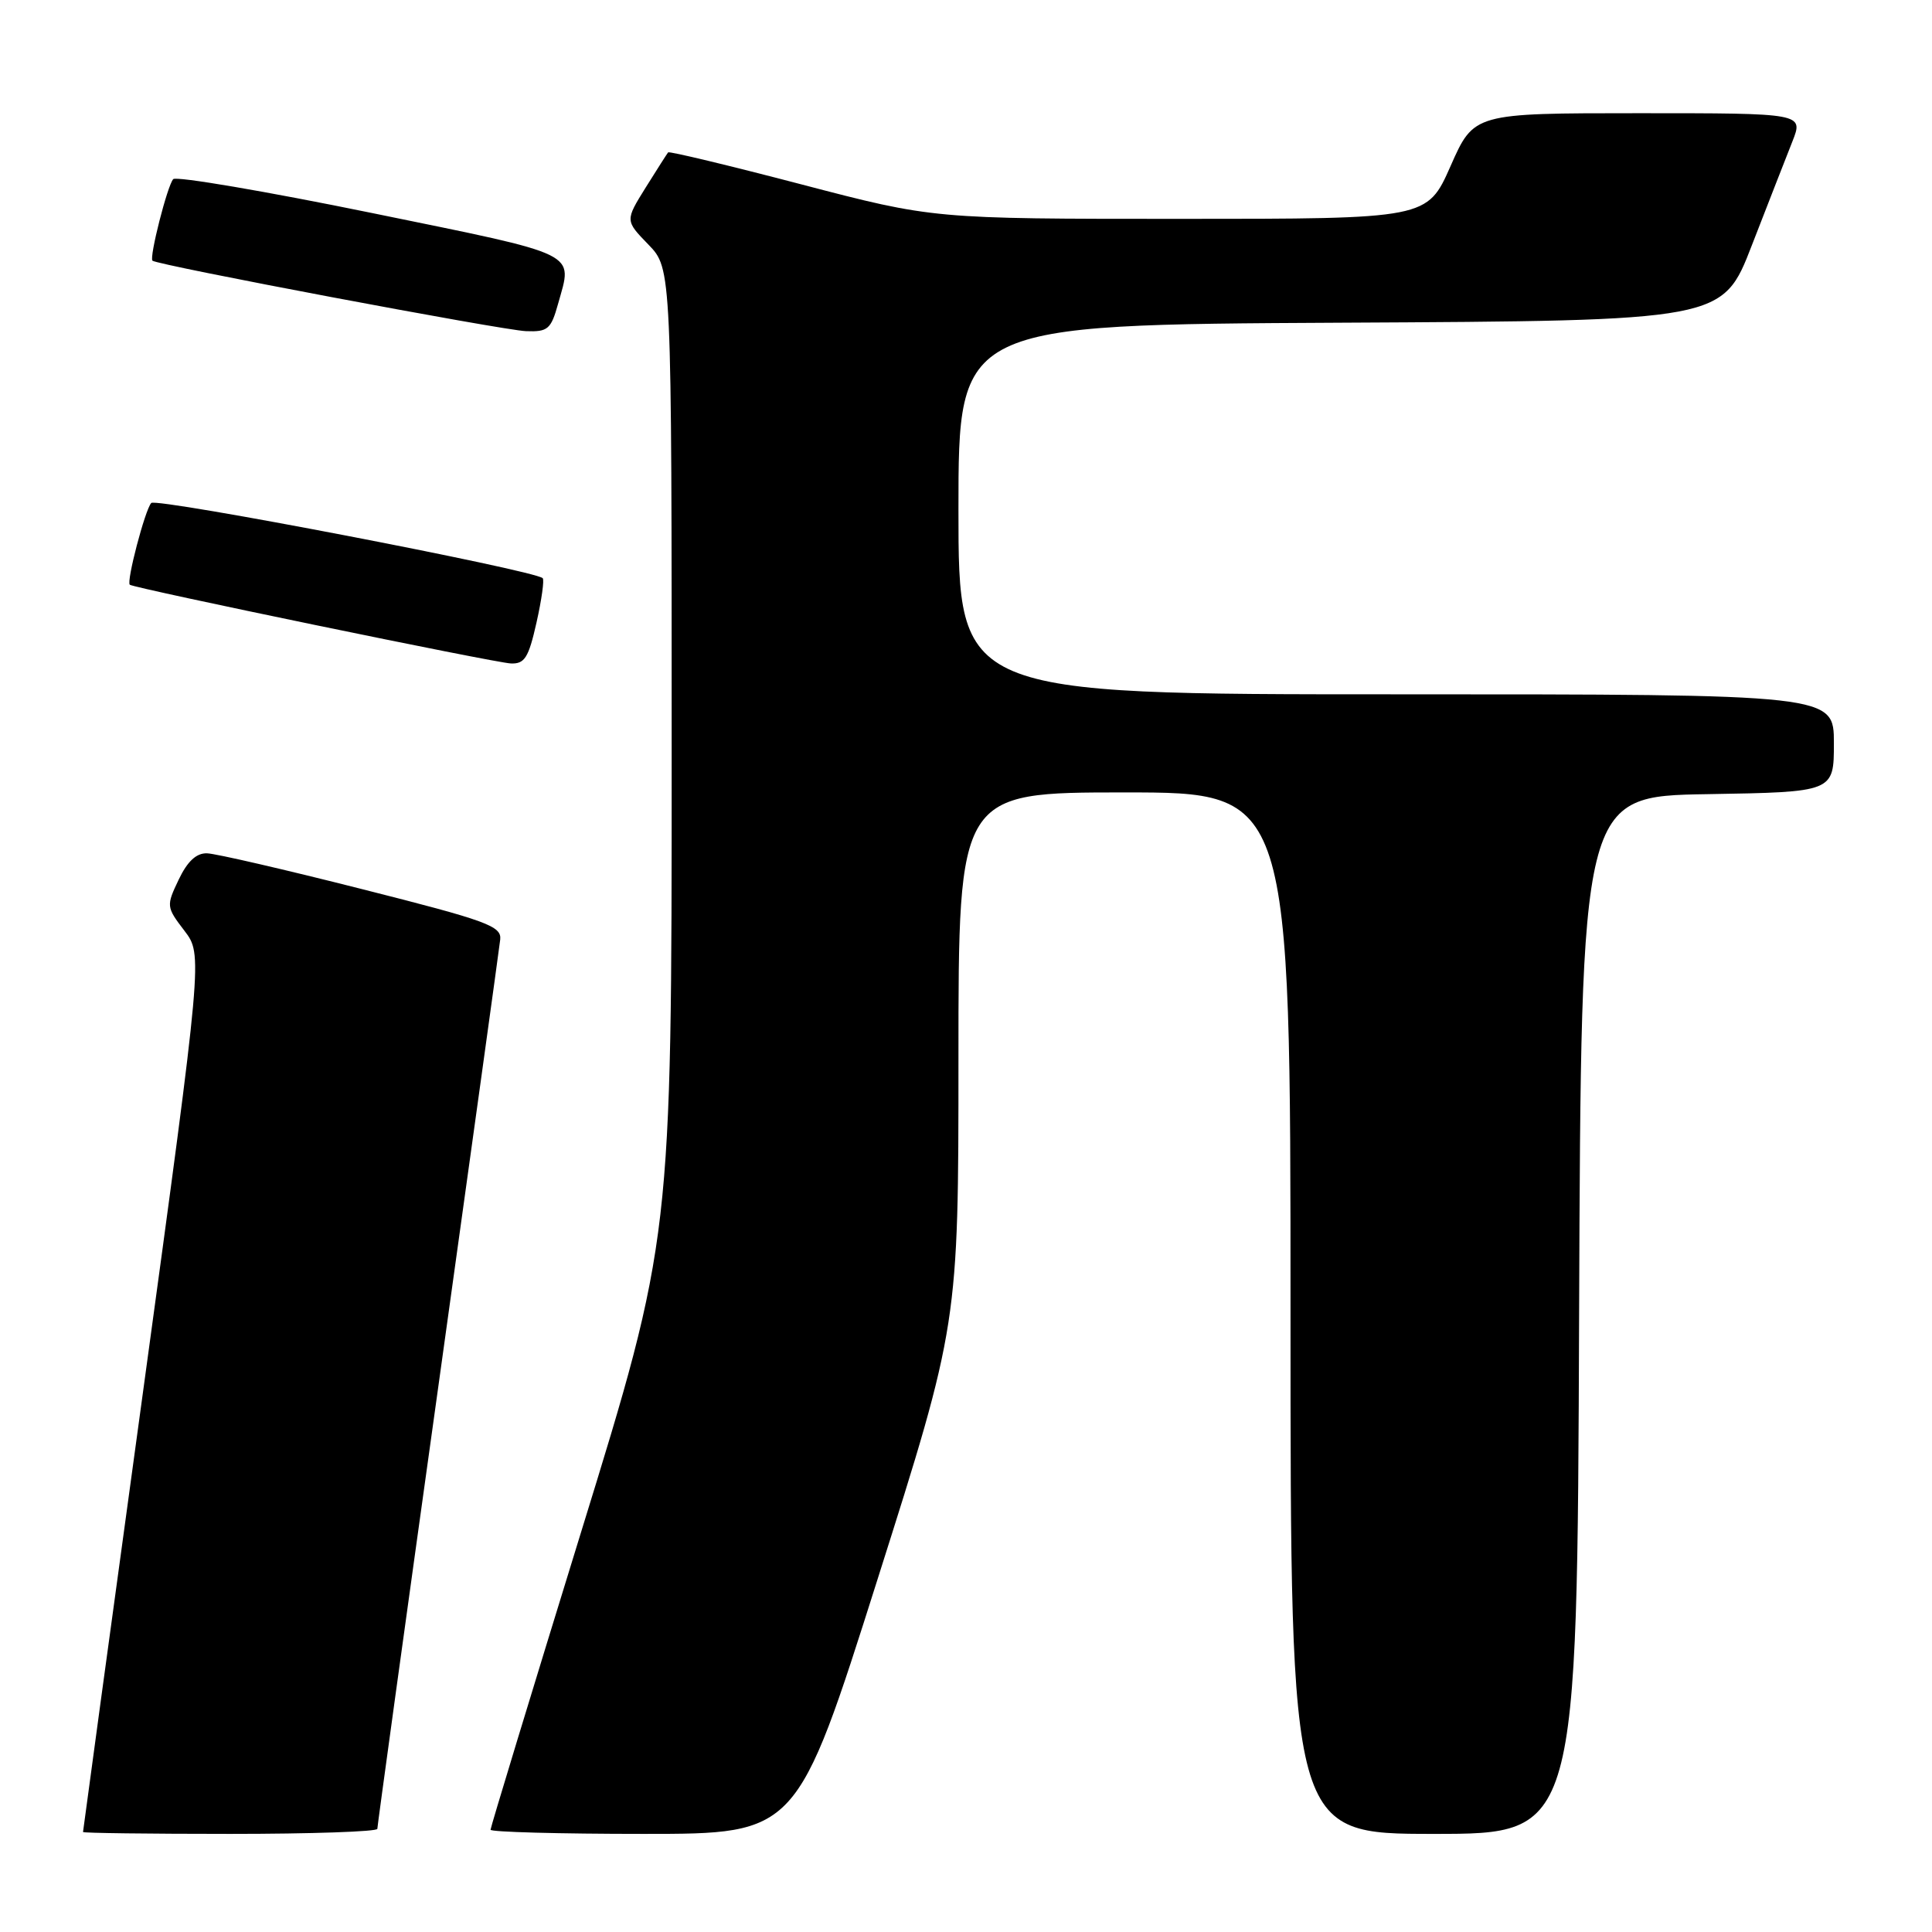 <?xml version="1.0" encoding="UTF-8" standalone="no"?>
<!DOCTYPE svg PUBLIC "-//W3C//DTD SVG 1.1//EN" "http://www.w3.org/Graphics/SVG/1.1/DTD/svg11.dtd" >
<svg xmlns="http://www.w3.org/2000/svg" xmlns:xlink="http://www.w3.org/1999/xlink" version="1.1" viewBox="0 0 256 256">
 <g >
 <path fill="currentColor"
d=" M 50.00 242.33 C 50.00 241.96 53.61 215.74 58.03 184.08 C 62.44 152.41 66.16 125.60 66.28 124.50 C 66.48 122.71 64.57 122.01 48.00 117.82 C 37.83 115.24 28.57 113.10 27.44 113.07 C 26.02 113.02 24.84 114.12 23.68 116.55 C 22.02 120.03 22.03 120.18 24.43 123.32 C 26.87 126.52 26.87 126.52 18.94 184.51 C 14.57 216.41 11.00 242.61 11.00 242.75 C 11.00 242.89 19.77 243.00 30.50 243.00 C 41.23 243.00 50.00 242.70 50.00 242.33 Z  M 116.29 209.23 C 127.00 175.46 127.00 175.46 127.00 140.23 C 127.00 105.00 127.00 105.00 149.00 105.00 C 171.00 105.00 171.00 105.00 171.00 174.00 C 171.00 243.00 171.00 243.00 189.99 243.00 C 208.99 243.00 208.99 243.00 209.24 174.25 C 209.50 105.50 209.50 105.50 226.25 105.23 C 243.00 104.95 243.00 104.95 243.00 98.48 C 243.00 92.00 243.00 92.00 185.00 92.00 C 127.00 92.00 127.00 92.00 127.00 67.51 C 127.00 43.02 127.00 43.02 177.63 42.76 C 228.26 42.50 228.26 42.50 232.13 32.50 C 234.27 27.00 236.68 20.81 237.50 18.75 C 238.98 15.00 238.98 15.00 217.14 15.00 C 195.30 15.00 195.30 15.00 192.21 22.00 C 189.11 29.00 189.11 29.00 156.38 29.00 C 123.65 29.00 123.65 29.00 106.22 24.44 C 96.63 21.93 88.67 20.02 88.53 20.19 C 88.39 20.36 87.05 22.46 85.55 24.86 C 82.83 29.23 82.83 29.23 85.92 32.41 C 89.00 35.60 89.00 35.60 89.00 99.85 C 89.00 164.10 89.00 164.10 77.00 203.00 C 70.40 224.40 65.00 242.15 65.00 242.45 C 65.00 242.75 74.13 243.00 85.29 243.00 C 105.59 243.00 105.59 243.00 116.29 209.23 Z  M 71.09 82.49 C 71.77 79.47 72.14 76.82 71.91 76.61 C 70.75 75.54 20.69 65.92 20.04 66.65 C 19.21 67.57 16.72 77.09 17.20 77.48 C 17.79 77.95 65.56 87.82 67.68 87.91 C 69.52 87.99 70.04 87.16 71.09 82.49 Z  M 73.95 40.25 C 75.88 33.31 77.18 33.94 49.31 28.23 C 35.19 25.34 23.32 23.32 22.95 23.74 C 22.17 24.61 19.76 34.10 20.20 34.54 C 20.79 35.12 66.58 43.76 69.70 43.88 C 72.59 43.99 73.01 43.63 73.95 40.25 Z "/>
</g>
</svg>